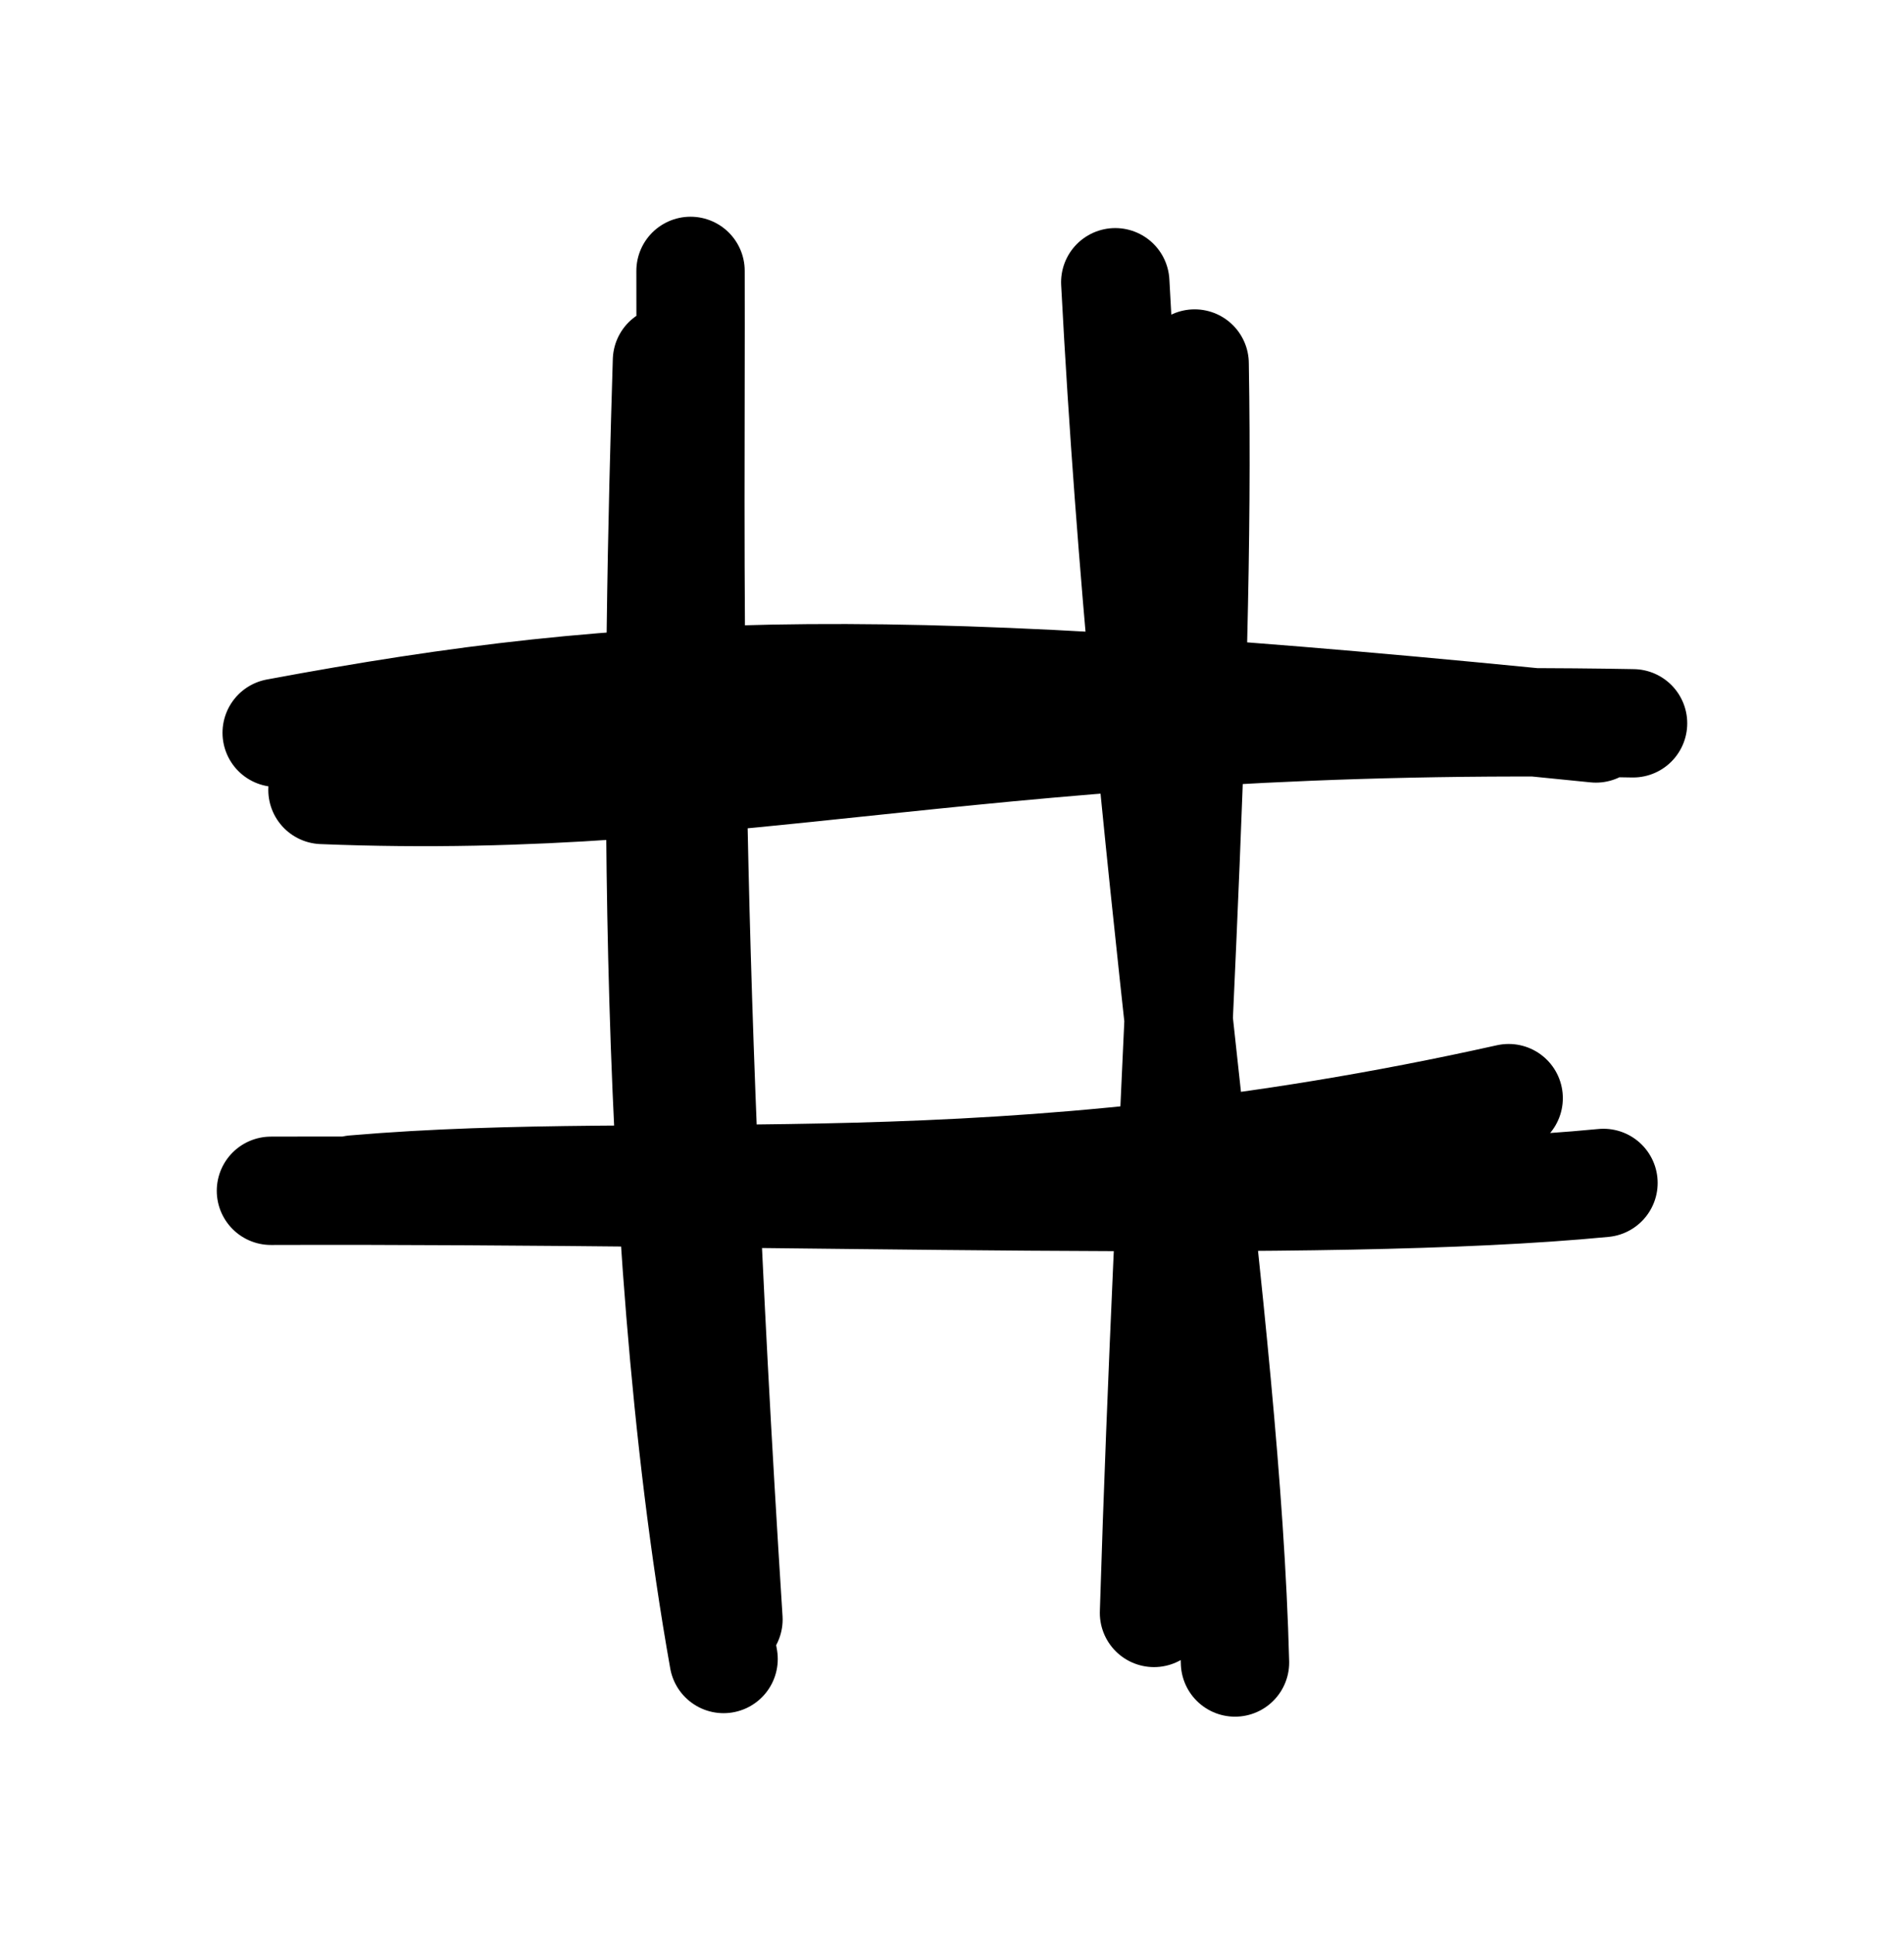 <svg version="1.1" xmlns="http://www.w3.org/2000/svg" viewBox="0 0 70.286 71.368"
>
    <!-- svg-source:excalidraw -->

    <g stroke-linecap="round">
        <g transform="translate(26.631 10.99) rotate(0 -1.001 24.631)">
            <path d="M-2.01 2.32 C-2.35 13.46, -2.82 33.93, 0.08 50.25 M-1.14 -0.99 C-1.11 9.58, -1.43 22.33, 0.26 48.79"
                  stroke="currentColor" stroke-width="4" fill="none"></path>
        </g>
    </g>
    <mask></mask>
    <g stroke-linecap="round">
        <g transform="translate(42.47 13.149) rotate(0 0.911 22.745)">
            <path d="M-1.3 -2.73 C-0.17 18.82, 2.79 35.53, 3.12 48.22 M1.63 0.27 C1.86 13.38, 0.68 28.42, 0.13 46.39"
                  stroke="currentColor" stroke-width="4" fill="none"></path>
        </g>
    </g>
    <mask></mask>
    <g stroke-linecap="round">
        <g transform="translate(10.144 26.24) rotate(0 25.107 0.895)">
            <path d="M1.76 2.92 C17.38 3.55, 26.42 0.03, 50.14 0.46 M0.07 0.81 C13.52 -1.7, 22.78 -1.99, 48.77 0.65"
                  stroke="currentColor" stroke-width="4" fill="none"></path>
        </g>
    </g>
    <mask></mask>
    <g stroke-linecap="round">
        <g transform="translate(9.732 42.727) rotate(0 24.864 -0.364)">
            <path d="M3.34 1.18 C15.12 0.17, 26.83 2.07, 45.96 -2.19 M0.27 1.23 C19.74 1.17, 39.02 1.95, 49.46 0.94"
                  stroke="currentColor" stroke-width="4" fill="none"></path>
        </g>
    </g>
    <mask></mask>
</svg>
